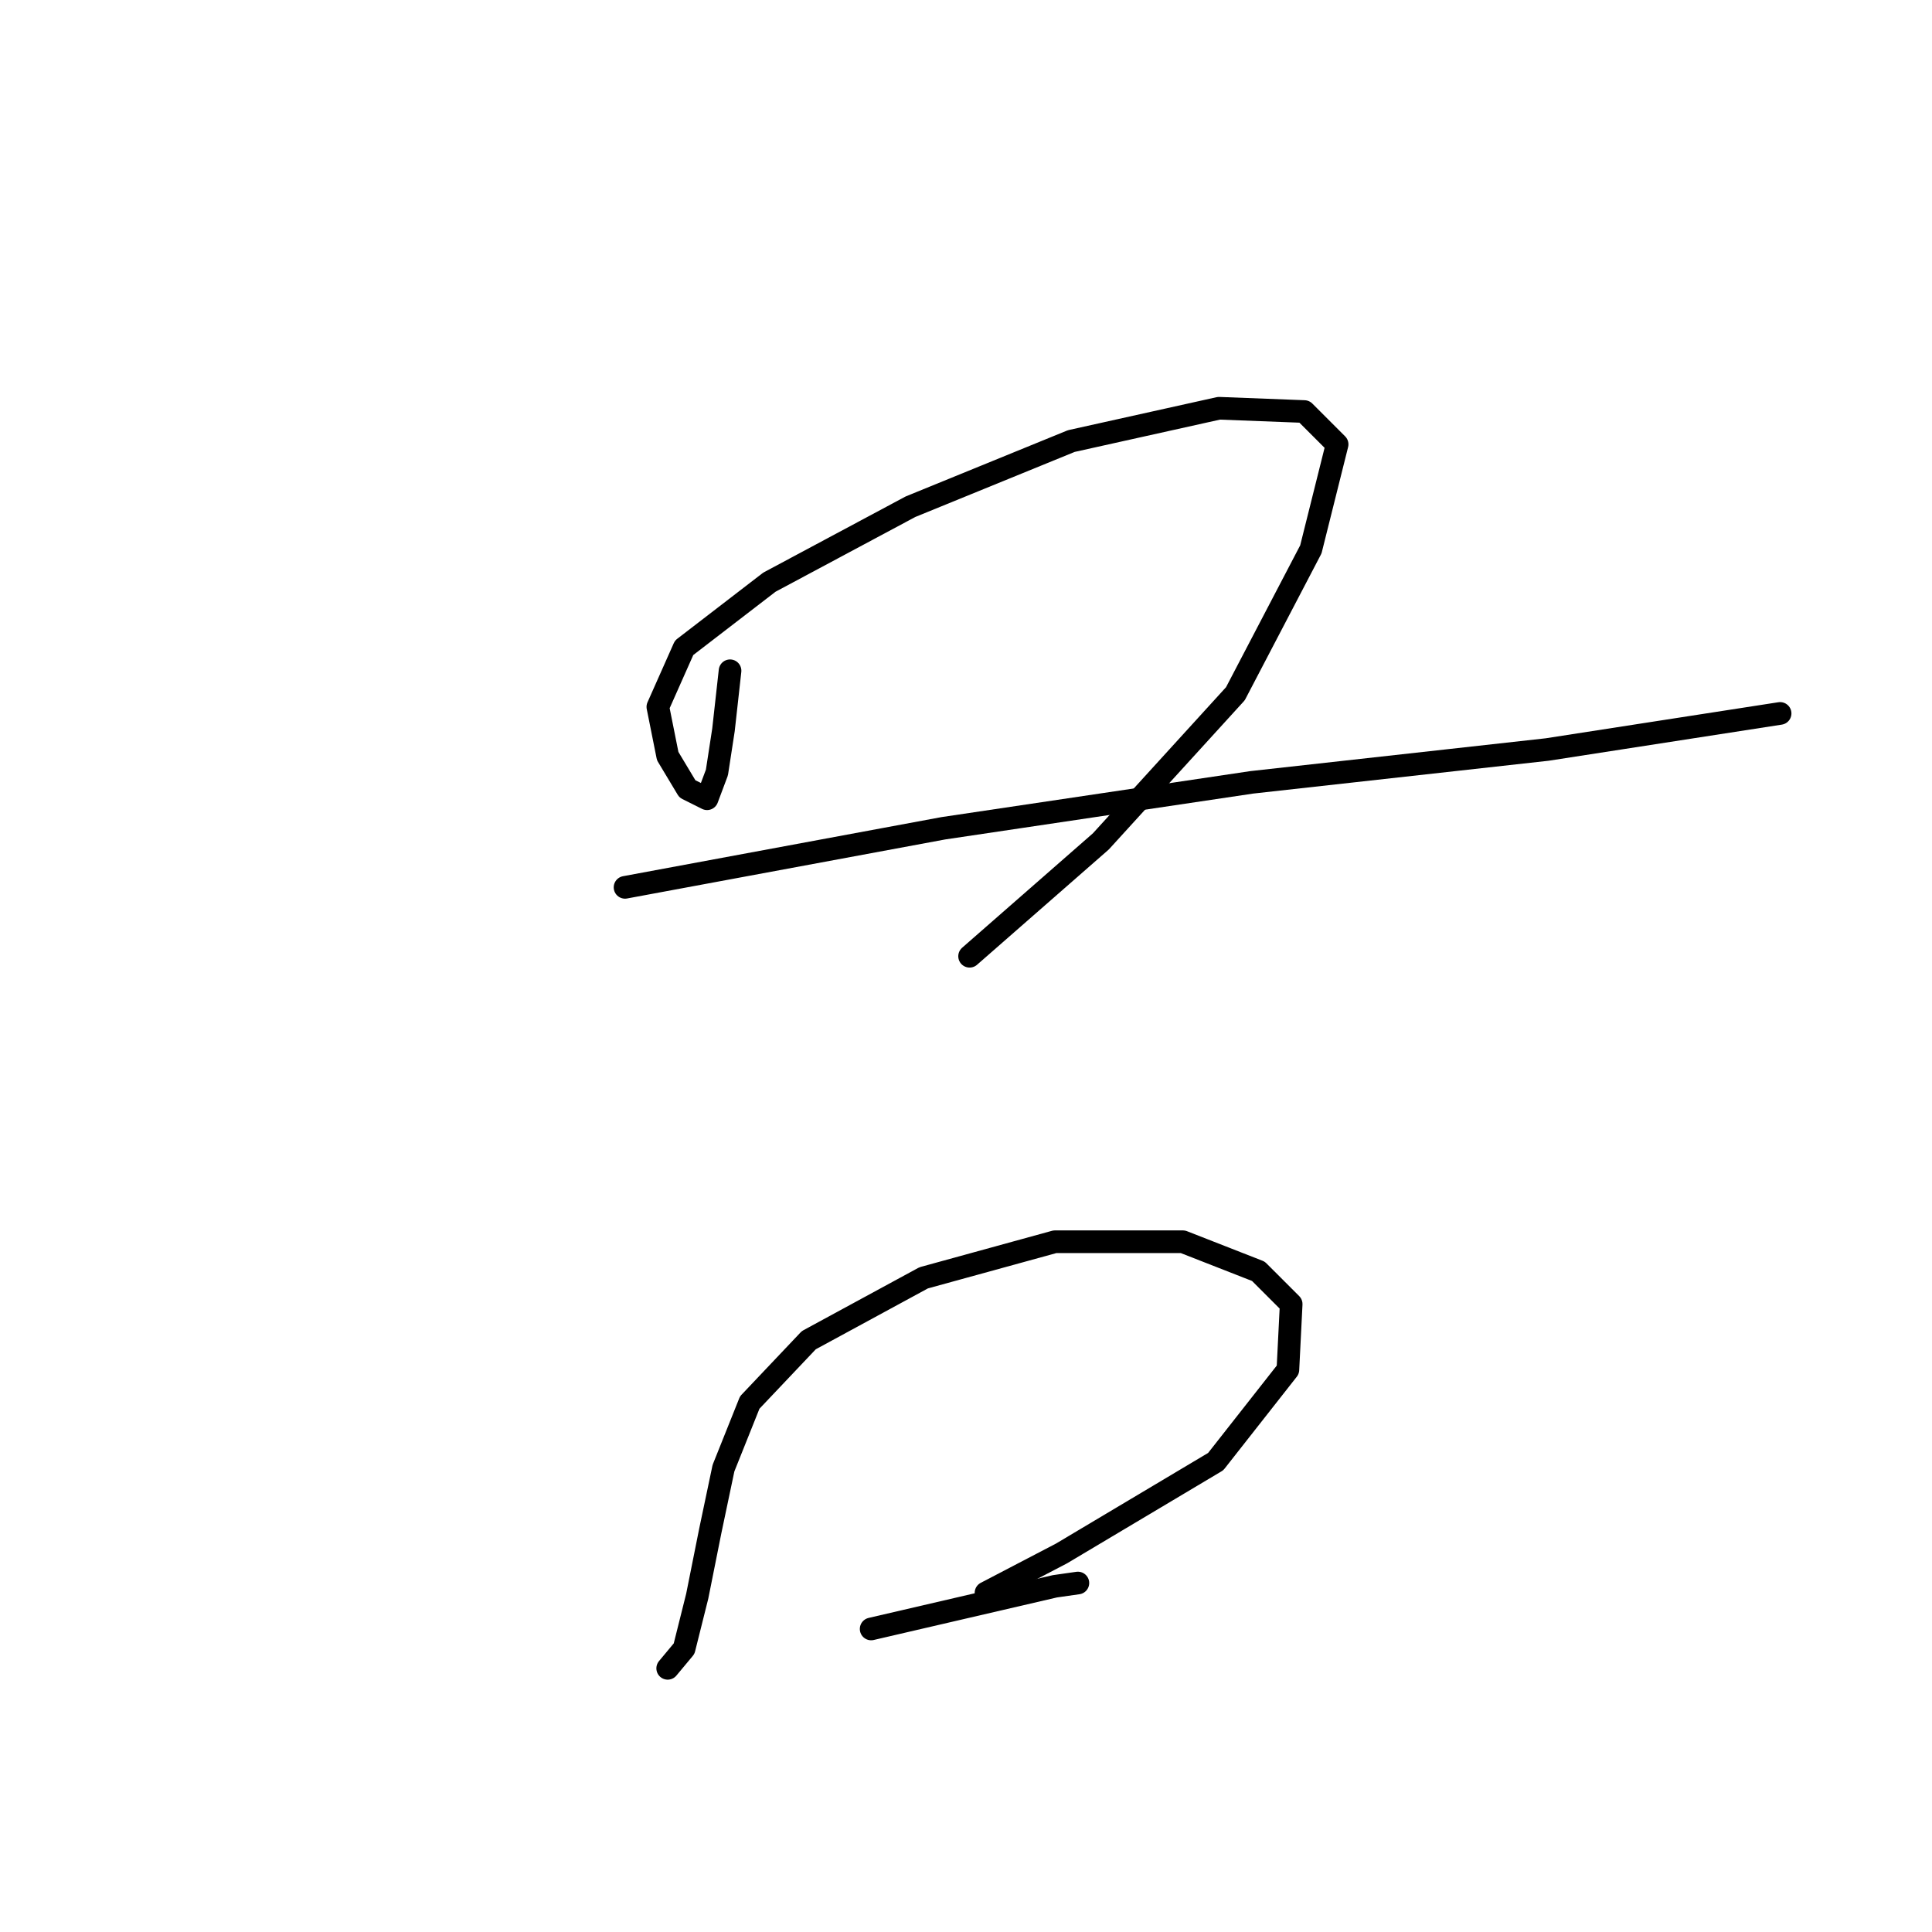<?xml version="1.0" standalone="no"?>
    <svg width="256" height="256" xmlns="http://www.w3.org/2000/svg" version="1.1">
    <polyline stroke="black" stroke-width="3" stroke-linecap="round" fill="transparent" stroke-linejoin="round" points="96.735 88.88 95.865 96.707 94.996 102.359 93.691 105.838 91.082 104.533 88.473 100.185 87.169 93.663 90.647 85.837 101.952 77.14 120.649 67.14 141.955 58.443 161.522 54.095 172.827 54.53 177.175 58.878 173.696 72.792 163.696 91.924 145.868 111.49 128.476 126.709 128.476 126.709 " />
        <polyline stroke="black" stroke-width="3" stroke-linecap="round" fill="transparent" stroke-linejoin="round" points="82.821 117.578 124.997 109.751 165.87 103.664 205.003 99.316 235.874 94.533 235.874 94.533 " />
        <polyline stroke="black" stroke-width="3" stroke-linecap="round" fill="transparent" stroke-linejoin="round" points="88.473 221.063 90.647 218.454 92.387 211.497 94.126 202.801 95.865 194.539 99.344 185.843 107.17 177.582 122.389 169.32 139.781 164.537 156.739 164.537 166.739 168.451 171.088 172.799 170.653 181.495 161.087 193.67 140.651 205.845 130.65 211.062 130.65 211.062 " />
        <polyline stroke="black" stroke-width="3" stroke-linecap="round" fill="transparent" stroke-linejoin="round" points="115.432 215.845 139.781 210.193 142.825 209.758 142.825 209.758 " />
        </svg>